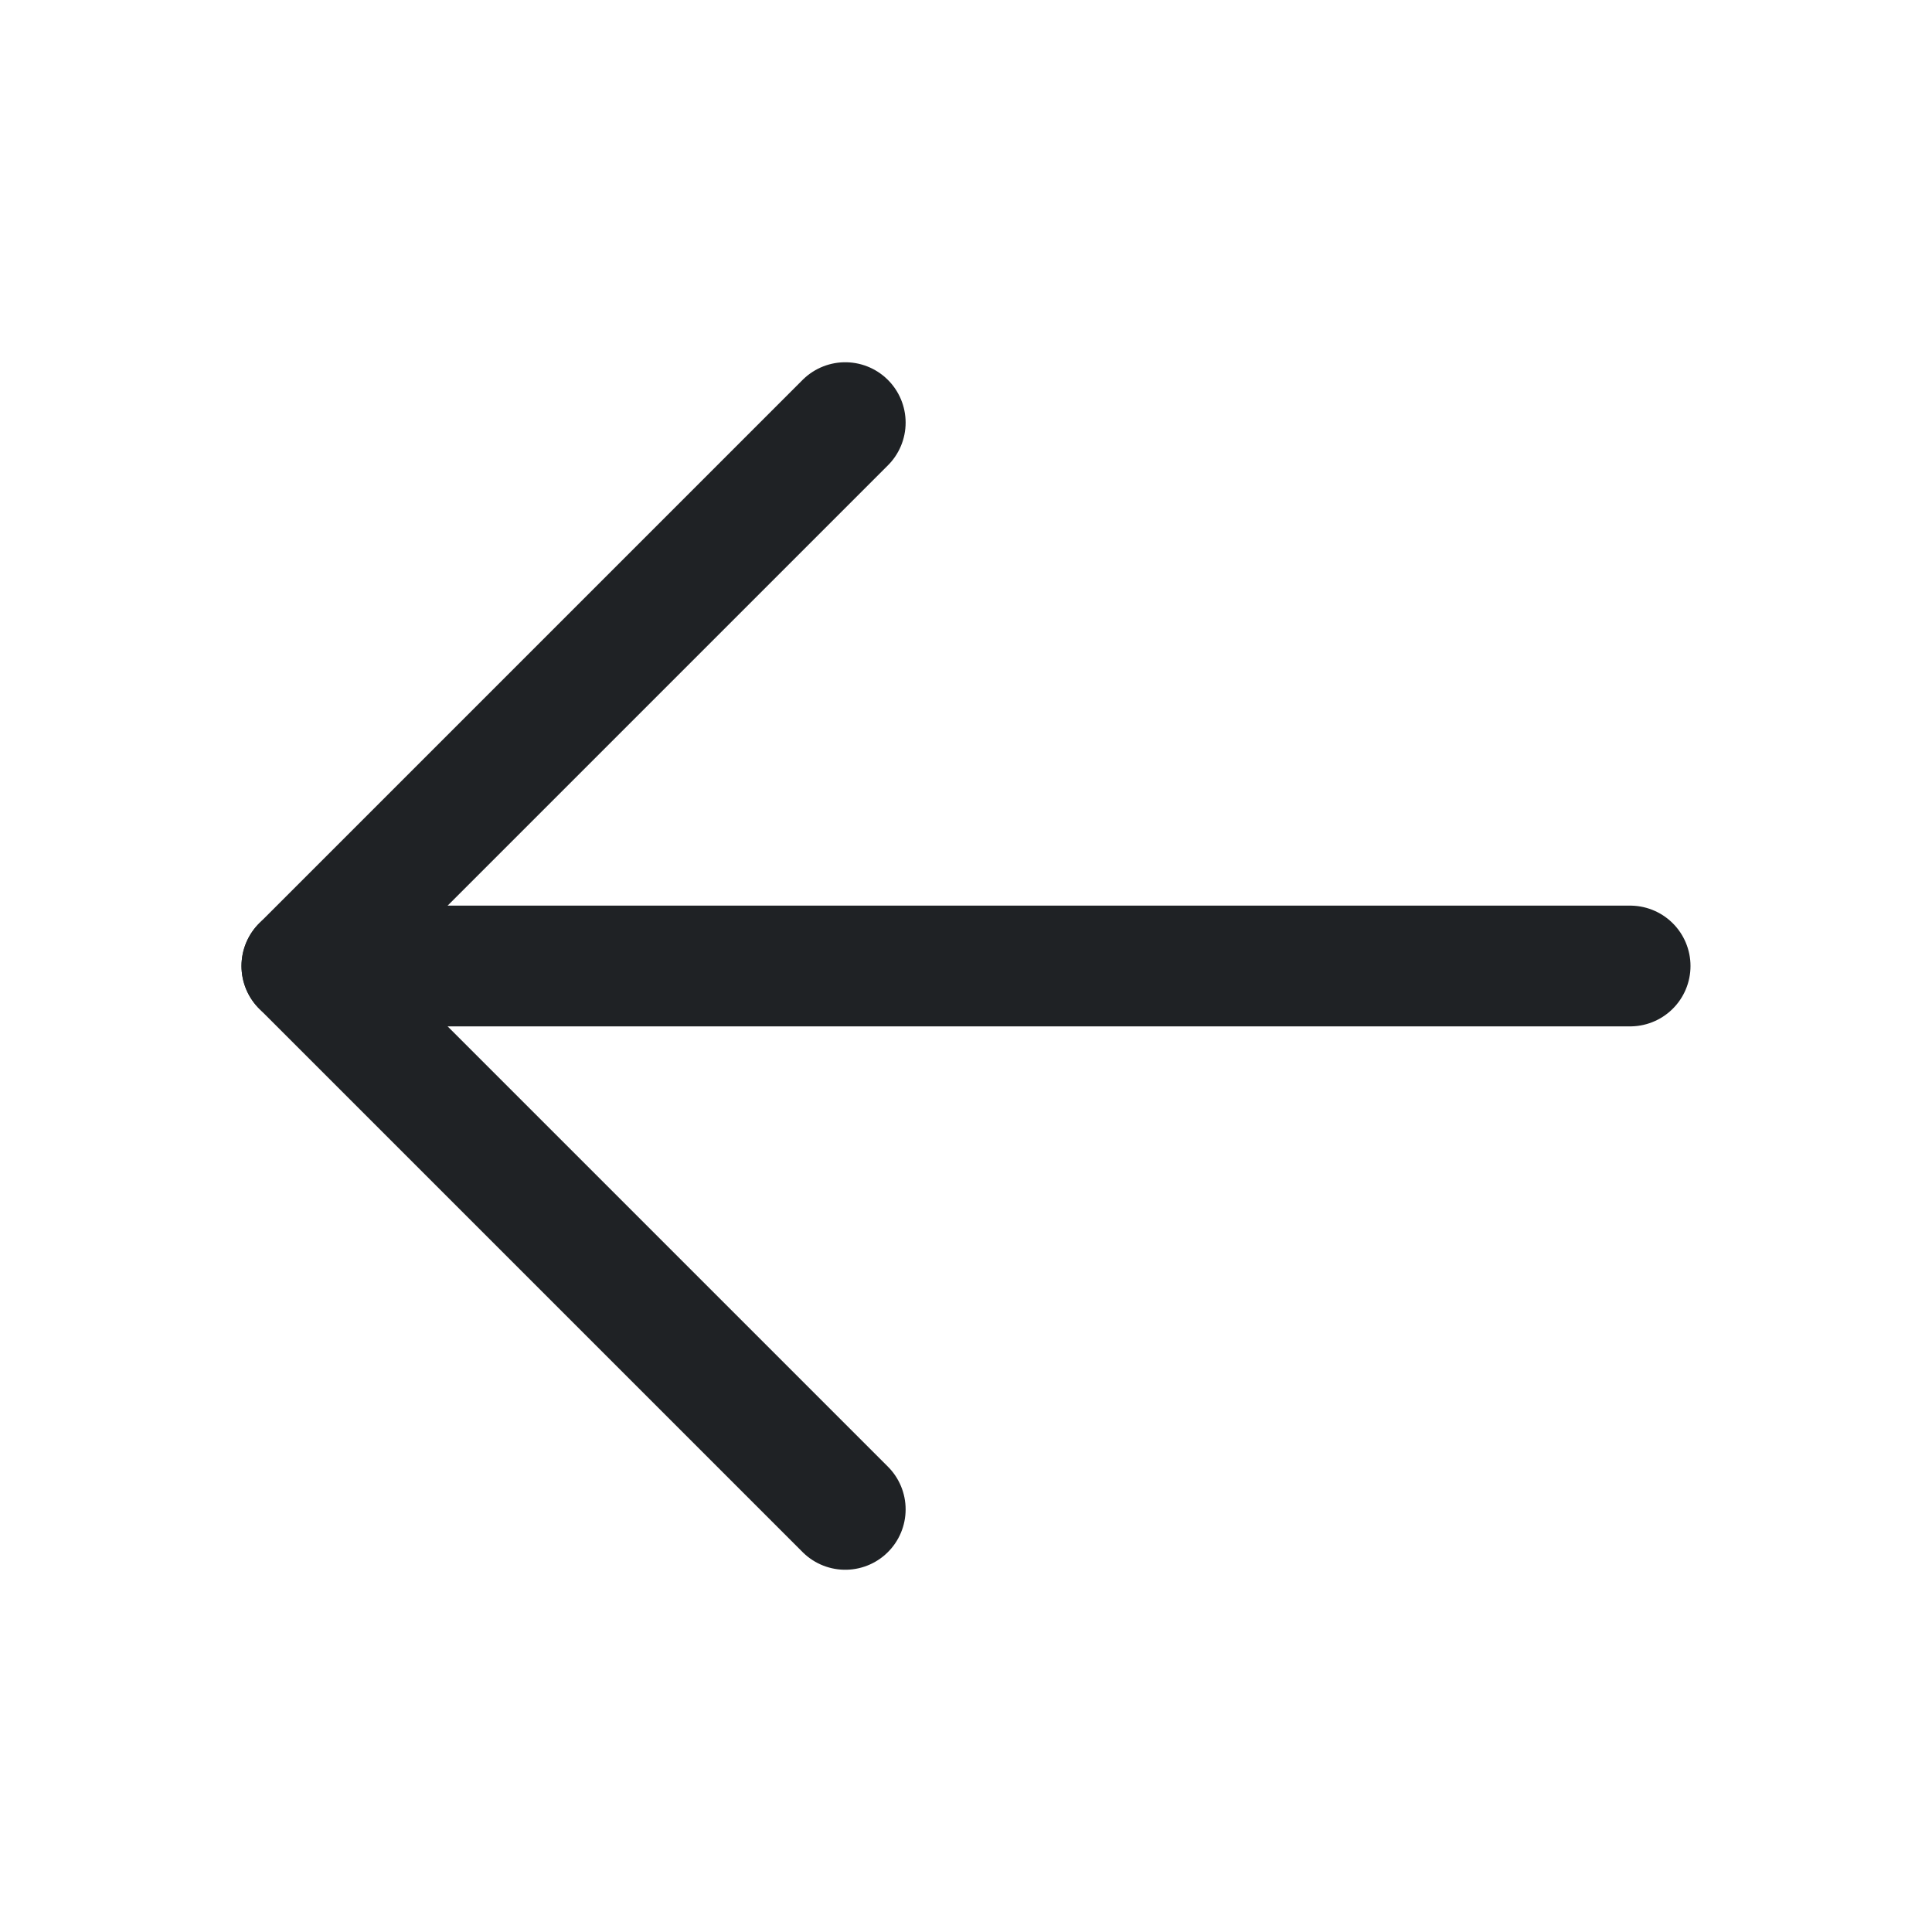 <svg width="32" height="32" viewBox="0 0 32 32" fill="none" xmlns="http://www.w3.org/2000/svg">
  <path d="M27 16H5" stroke="#1F2225" stroke-width="2" stroke-linecap="round" stroke-linejoin="round"/>
  <path d="M14 7L5 16L14 25" stroke="#1F2225" stroke-width="2" stroke-linecap="round" stroke-linejoin="round"/>
  </svg>
  